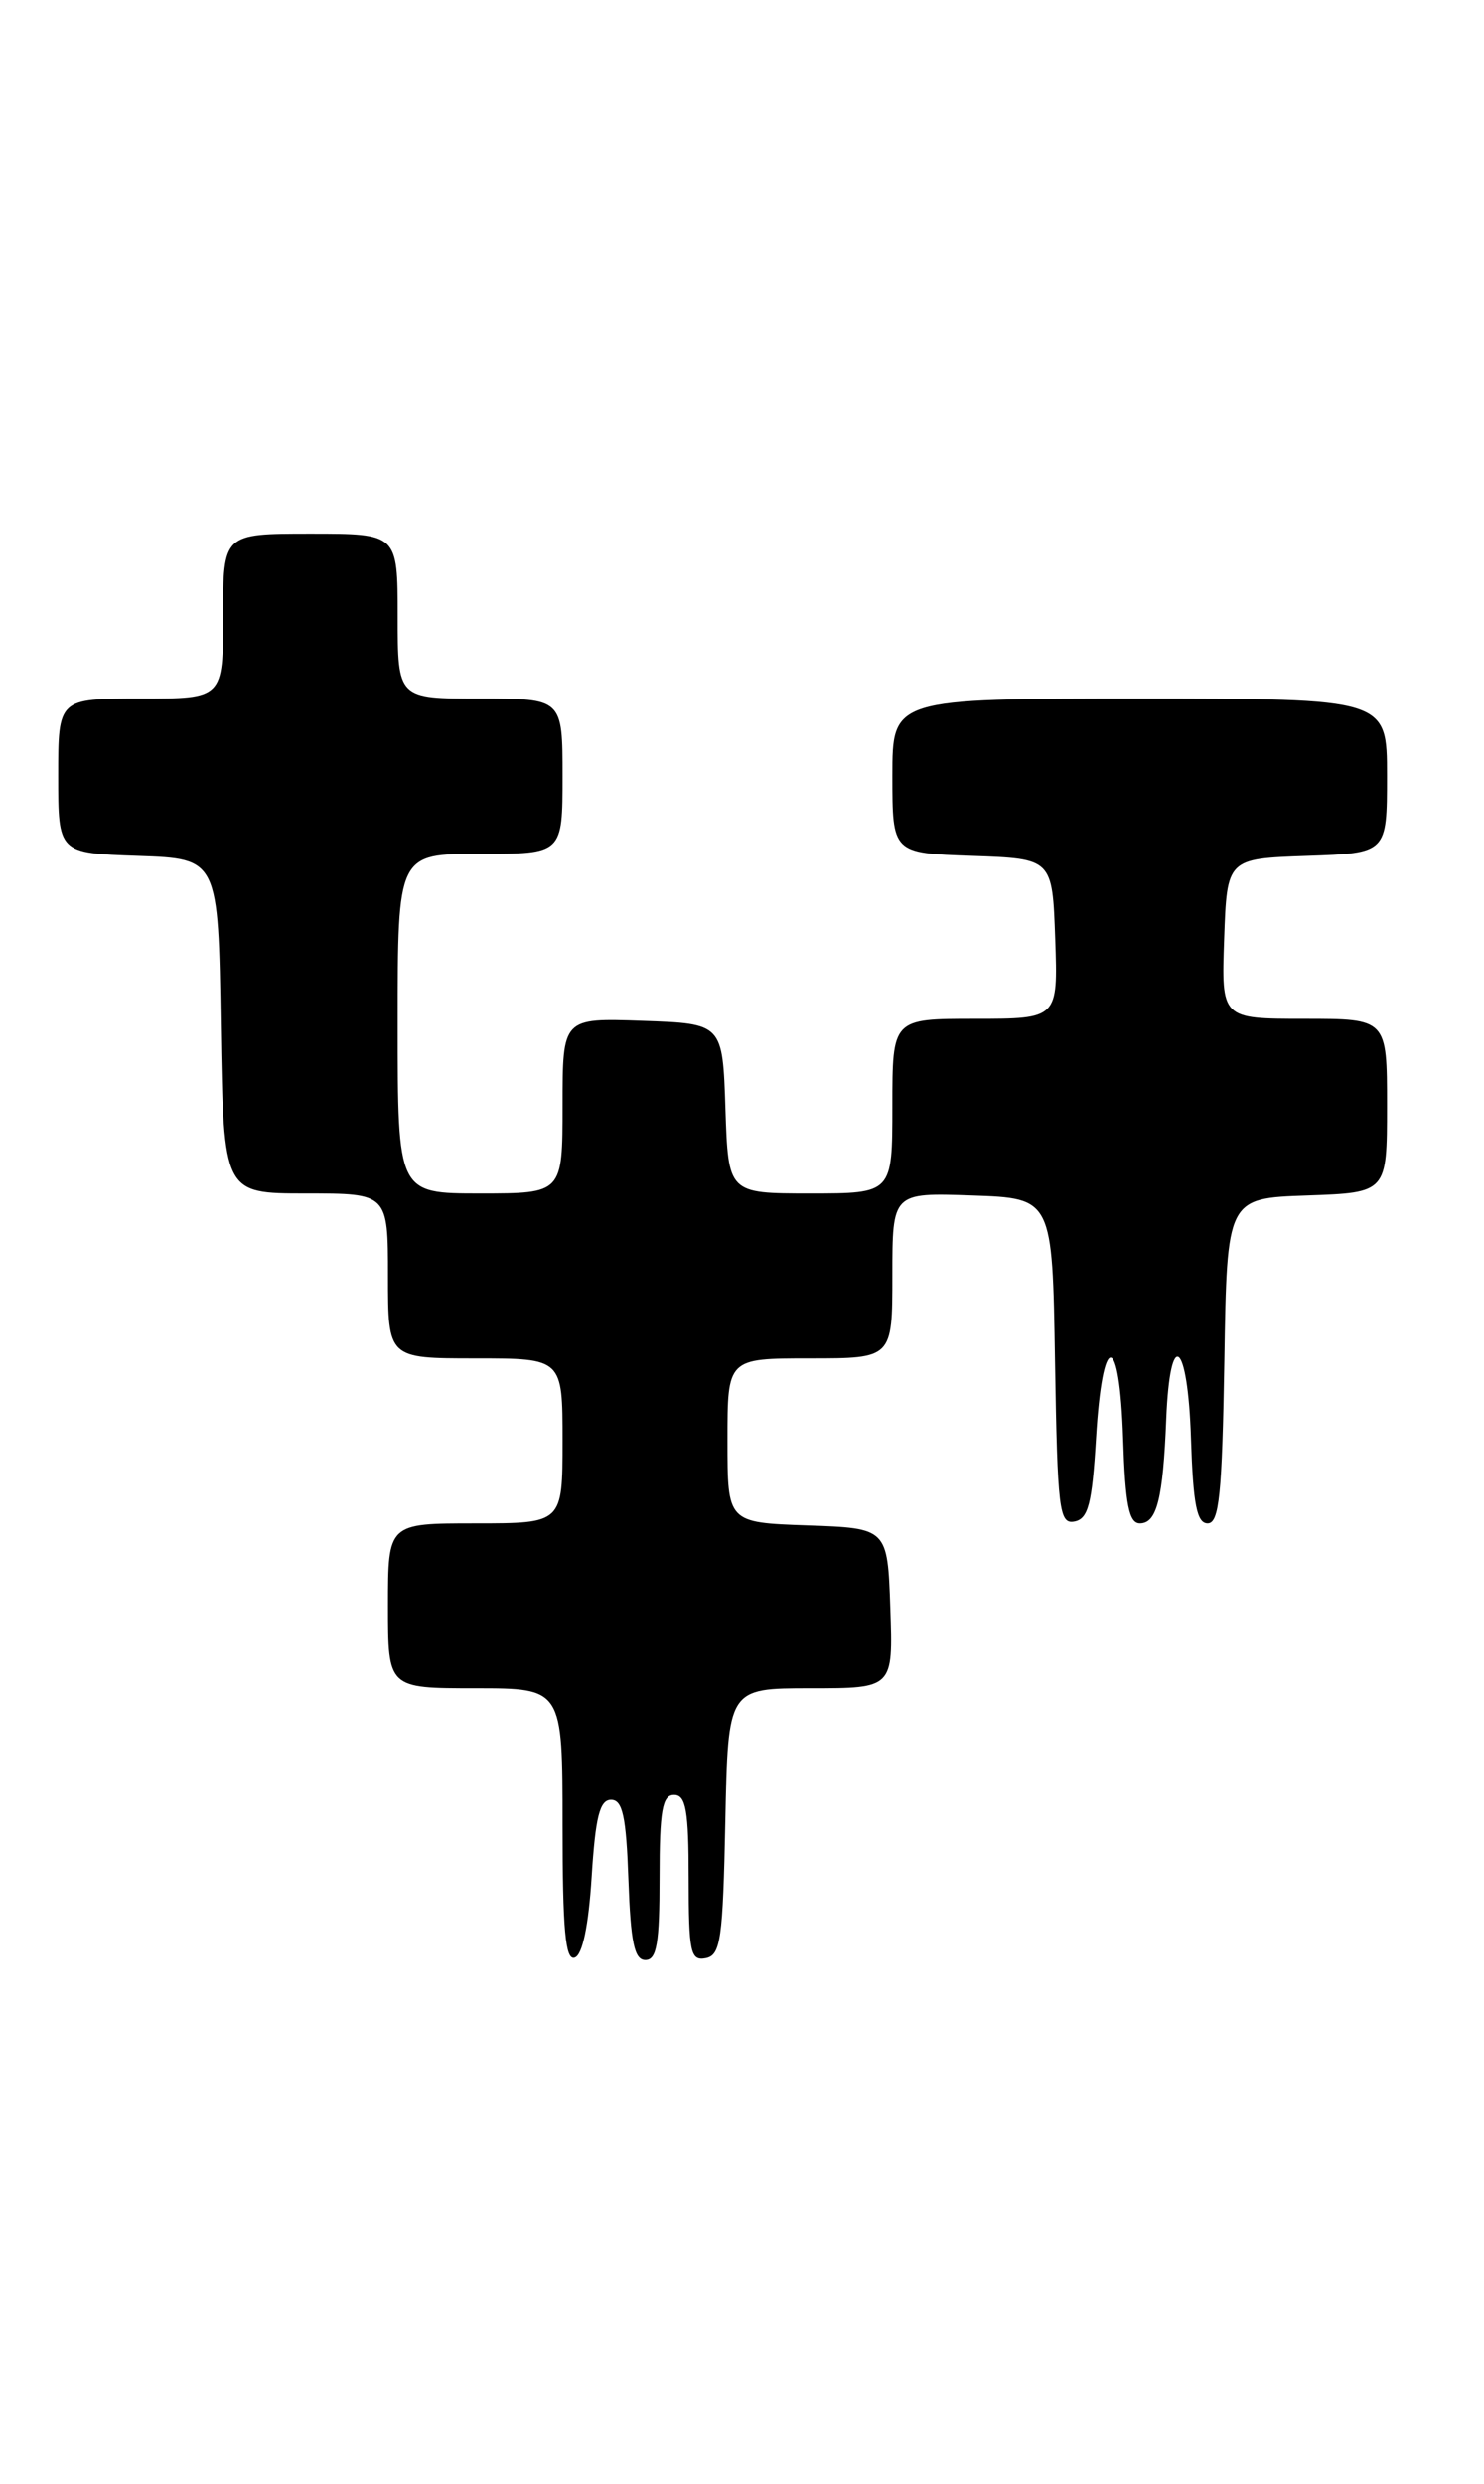 <?xml version="1.0" encoding="UTF-8" standalone="no"?>
<!DOCTYPE svg PUBLIC "-//W3C//DTD SVG 1.1//EN" "http://www.w3.org/Graphics/SVG/1.1/DTD/svg11.dtd" >
<svg xmlns="http://www.w3.org/2000/svg" xmlns:xlink="http://www.w3.org/1999/xlink" version="1.1" viewBox="0 0 153 256">
 <g >
 <path fill="currentColor"
d=" M 61.00 193.42 C 61.39 187.27 61.83 185.50 63.00 185.50 C 64.19 185.50 64.56 187.21 64.79 193.75 C 65.02 200.18 65.40 202.00 66.54 202.00 C 67.71 202.00 68.00 200.28 68.00 193.50 C 68.00 186.61 68.28 185.00 69.50 185.00 C 70.72 185.00 71.00 186.62 71.00 193.57 C 71.00 201.20 71.19 202.11 72.75 201.81 C 74.30 201.51 74.53 199.90 74.78 187.74 C 75.06 174.00 75.06 174.00 83.57 174.00 C 92.08 174.00 92.08 174.00 91.79 165.75 C 91.50 157.50 91.50 157.50 83.25 157.21 C 75.00 156.92 75.00 156.92 75.00 148.46 C 75.00 140.00 75.00 140.00 83.50 140.00 C 92.00 140.00 92.00 140.00 92.00 131.46 C 92.00 122.92 92.00 122.92 100.25 123.21 C 108.50 123.50 108.50 123.50 108.77 140.32 C 109.02 155.62 109.20 157.11 110.77 156.81 C 112.19 156.54 112.59 155.01 113.00 148.23 C 113.67 137.14 115.42 137.15 115.79 148.25 C 116.01 155.07 116.40 157.00 117.52 157.00 C 119.27 157.00 119.91 154.47 120.24 146.24 C 120.63 136.70 122.46 138.14 122.79 148.25 C 123.01 155.06 123.40 157.00 124.51 157.00 C 125.70 157.00 126.00 154.02 126.23 140.25 C 126.50 123.50 126.50 123.50 134.75 123.21 C 143.00 122.92 143.00 122.92 143.00 113.96 C 143.00 105.00 143.00 105.00 134.46 105.00 C 125.92 105.00 125.92 105.00 126.21 96.75 C 126.50 88.50 126.50 88.50 134.75 88.21 C 143.00 87.92 143.00 87.92 143.00 79.96 C 143.00 72.00 143.00 72.00 117.50 72.00 C 92.00 72.00 92.00 72.00 92.00 79.96 C 92.00 87.92 92.00 87.92 100.25 88.21 C 108.50 88.50 108.50 88.50 108.79 96.75 C 109.08 105.00 109.08 105.00 100.54 105.00 C 92.00 105.00 92.00 105.00 92.00 114.00 C 92.00 123.00 92.00 123.00 83.54 123.00 C 75.08 123.00 75.08 123.00 74.79 114.25 C 74.50 105.50 74.50 105.50 66.25 105.21 C 58.00 104.92 58.00 104.92 58.00 113.96 C 58.00 123.00 58.00 123.00 49.50 123.00 C 41.00 123.00 41.00 123.00 41.00 105.50 C 41.00 88.00 41.00 88.00 49.50 88.00 C 58.00 88.00 58.00 88.00 58.00 80.00 C 58.00 72.00 58.00 72.00 49.50 72.00 C 41.00 72.00 41.00 72.00 41.00 63.50 C 41.00 55.00 41.00 55.00 32.00 55.00 C 23.00 55.00 23.00 55.00 23.00 63.50 C 23.00 72.00 23.00 72.00 14.50 72.00 C 6.00 72.00 6.00 72.00 6.00 79.96 C 6.00 87.92 6.00 87.92 14.25 88.21 C 22.50 88.50 22.50 88.50 22.77 105.75 C 23.05 123.00 23.05 123.00 31.52 123.00 C 40.00 123.00 40.00 123.00 40.00 131.50 C 40.00 140.00 40.00 140.00 49.00 140.00 C 58.00 140.00 58.00 140.00 58.00 148.50 C 58.00 157.00 58.00 157.00 49.00 157.00 C 40.00 157.00 40.00 157.00 40.00 165.50 C 40.00 174.00 40.00 174.00 49.00 174.00 C 58.00 174.00 58.00 174.00 58.00 188.08 C 58.00 198.90 58.29 202.07 59.25 201.75 C 60.05 201.49 60.68 198.49 61.00 193.42 Z "/>
</g>
</svg>